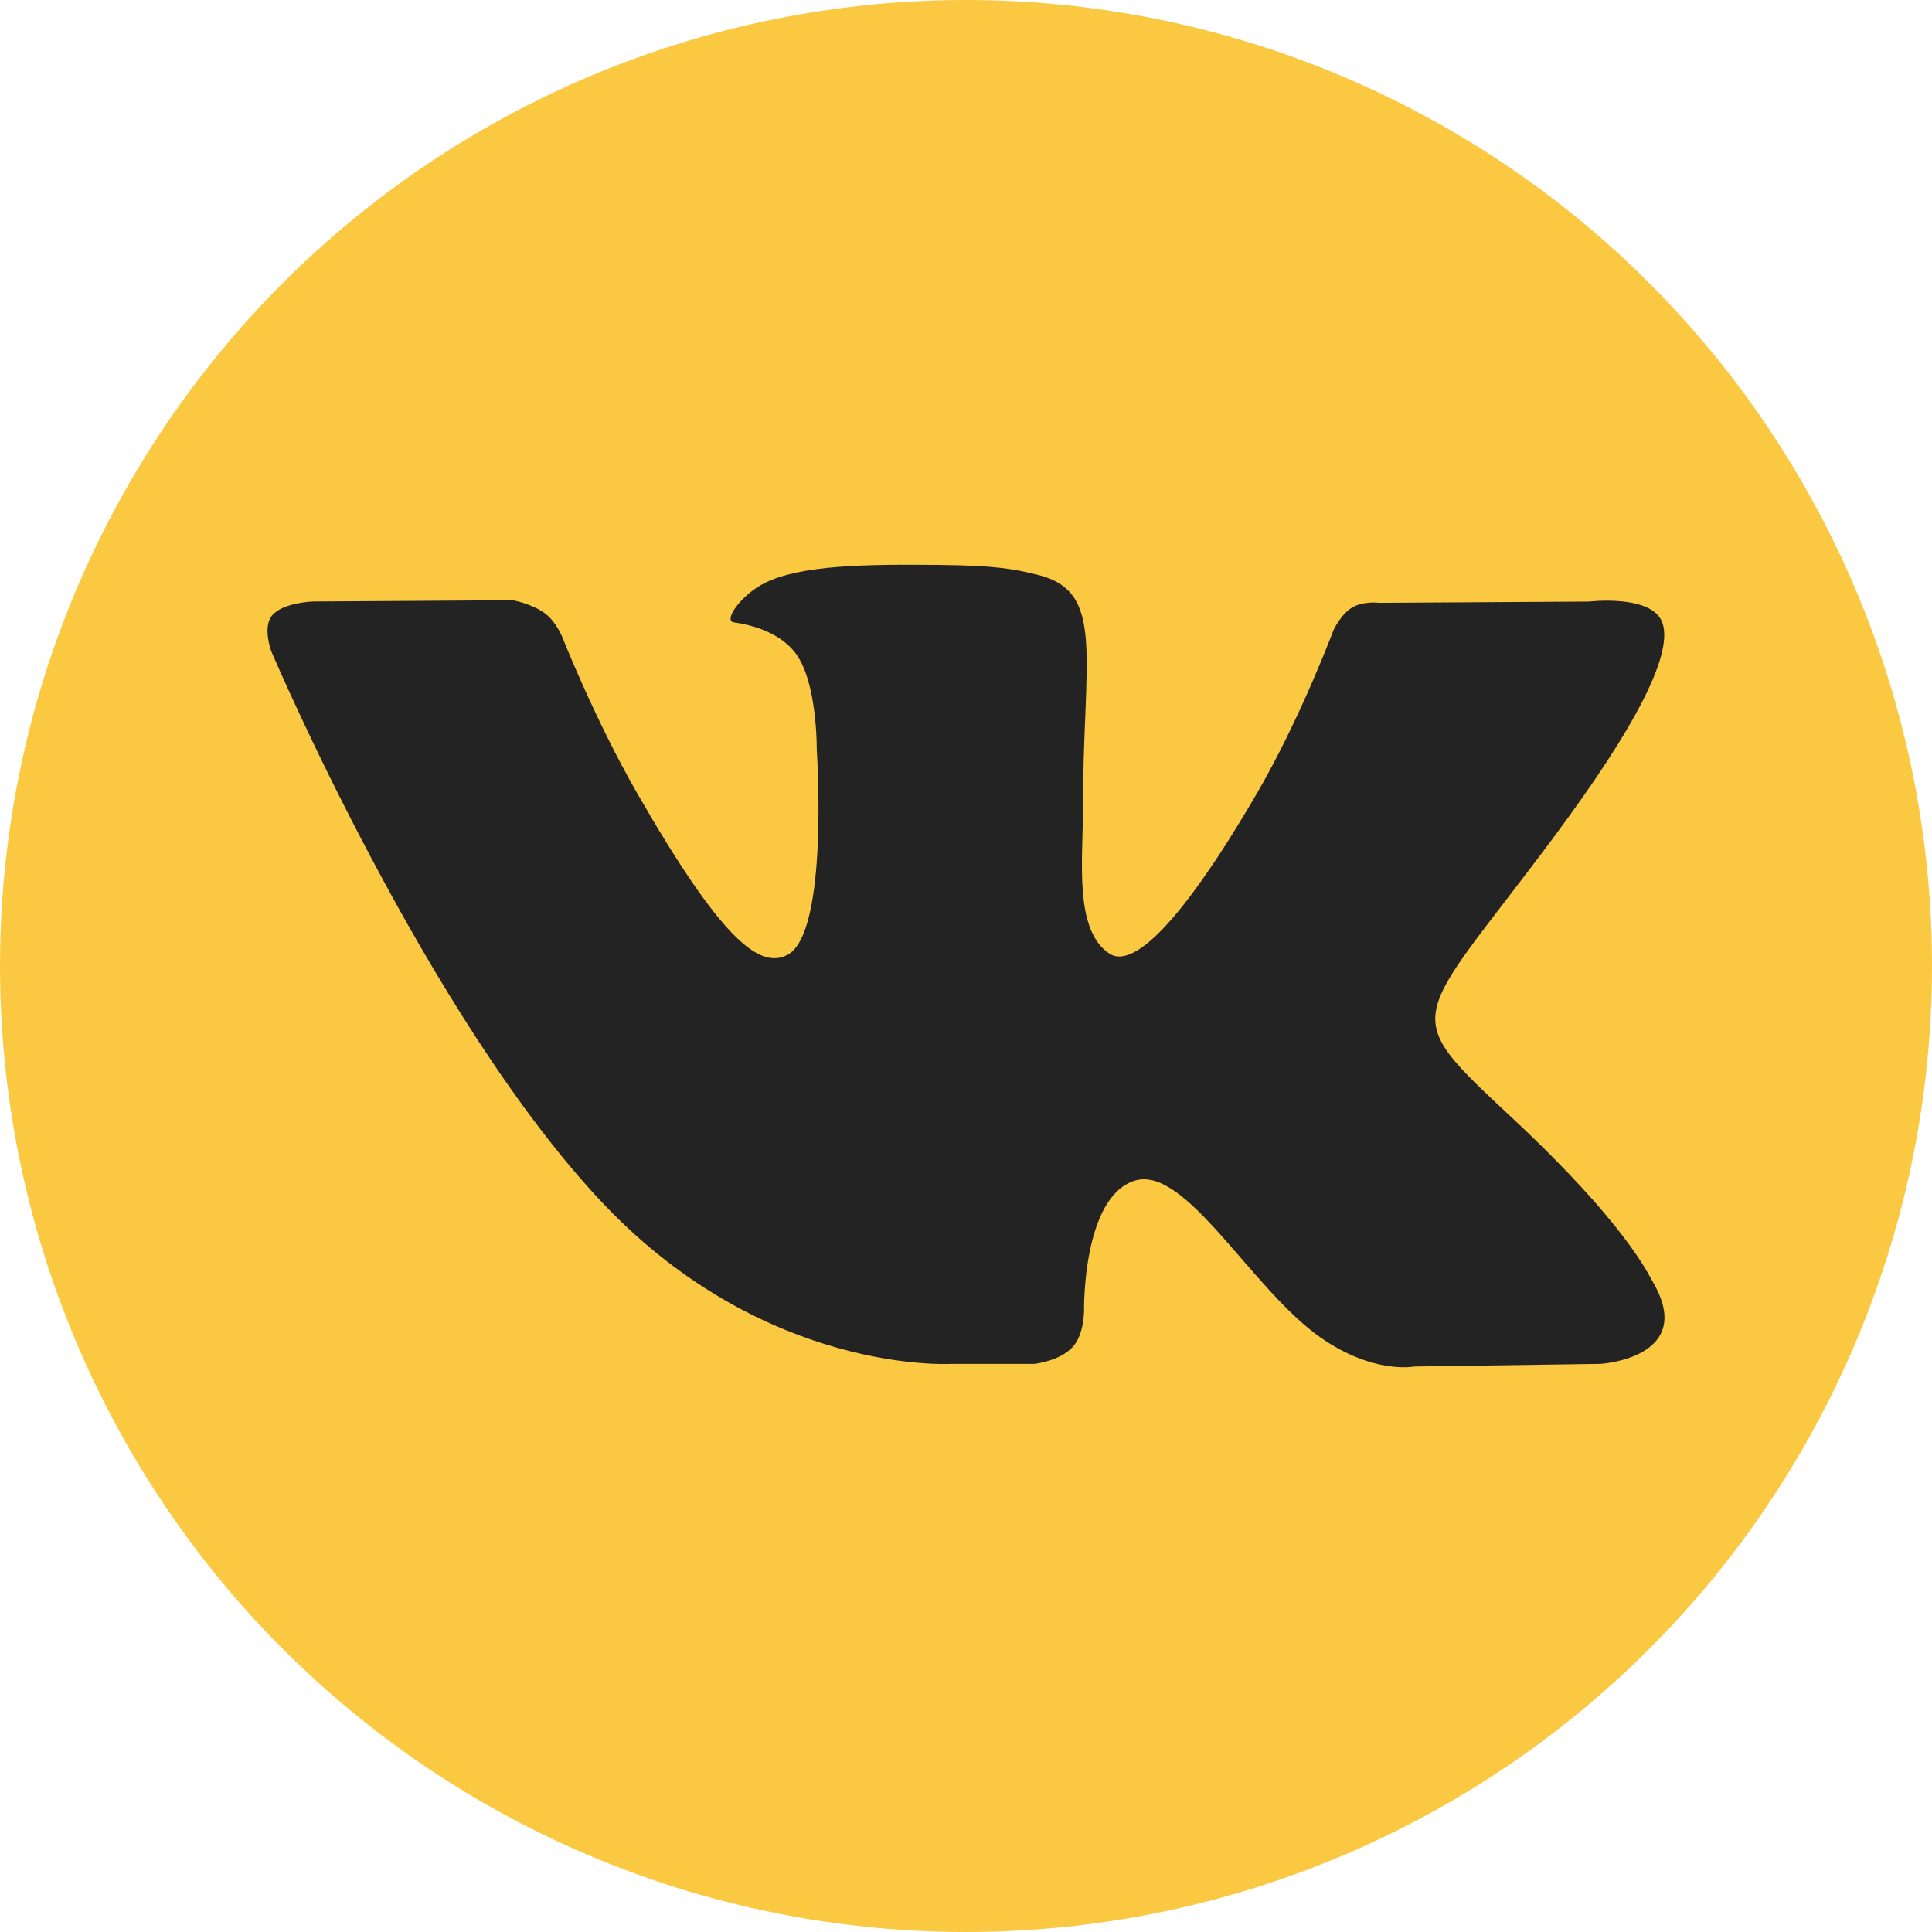 <svg width="51" height="51" viewBox="0 0 51 51" fill="none" xmlns="http://www.w3.org/2000/svg">
<circle cx="25.5" cy="25.5" r="25.5" fill="#FAC841"/>
<g clip-path="url(#clip0)">
<path d="M43.61 33.803C43.511 33.636 42.898 32.295 39.947 29.538C36.858 26.651 37.273 27.119 40.994 22.128C43.259 19.087 44.165 17.231 43.882 16.437C43.612 15.681 41.946 15.88 41.946 15.88L36.404 15.913C36.404 15.913 35.994 15.857 35.688 16.04C35.39 16.221 35.199 16.639 35.199 16.639C35.199 16.639 34.321 18.992 33.15 20.993C30.681 25.214 29.692 25.437 29.289 25.175C28.351 24.564 28.586 22.719 28.586 21.41C28.586 17.319 29.201 15.613 27.385 15.172C26.781 15.026 26.339 14.929 24.797 14.913C22.819 14.892 21.143 14.919 20.196 15.386C19.564 15.697 19.078 16.391 19.375 16.43C19.742 16.479 20.572 16.655 21.012 17.259C21.581 18.036 21.56 19.786 21.56 19.786C21.56 19.786 21.888 24.602 20.797 25.2C20.048 25.611 19.023 24.773 16.821 20.942C15.694 18.981 14.841 16.811 14.841 16.811C14.841 16.811 14.678 16.407 14.385 16.191C14.03 15.929 13.532 15.845 13.532 15.845L8.263 15.878C8.263 15.878 7.472 15.901 7.182 16.247C6.924 16.556 7.161 17.192 7.161 17.192C7.161 17.192 11.287 26.908 15.957 31.807C20.242 36.298 25.105 36.003 25.105 36.003H27.309C27.309 36.003 27.975 35.929 28.314 35.56C28.627 35.221 28.616 34.585 28.616 34.585C28.616 34.585 28.572 31.608 29.946 31.169C31.299 30.737 33.037 34.047 34.879 35.321C36.271 36.284 37.329 36.073 37.329 36.073L42.254 36.003C42.254 36.003 44.831 35.843 43.61 33.803Z" fill="#232323"/>
</g>
<defs>
<clipPath id="clip0">
<rect width="36.877" height="21.185" fill="white" transform="translate(7.062 14.908)"/>
</clipPath>
</defs>
</svg>

